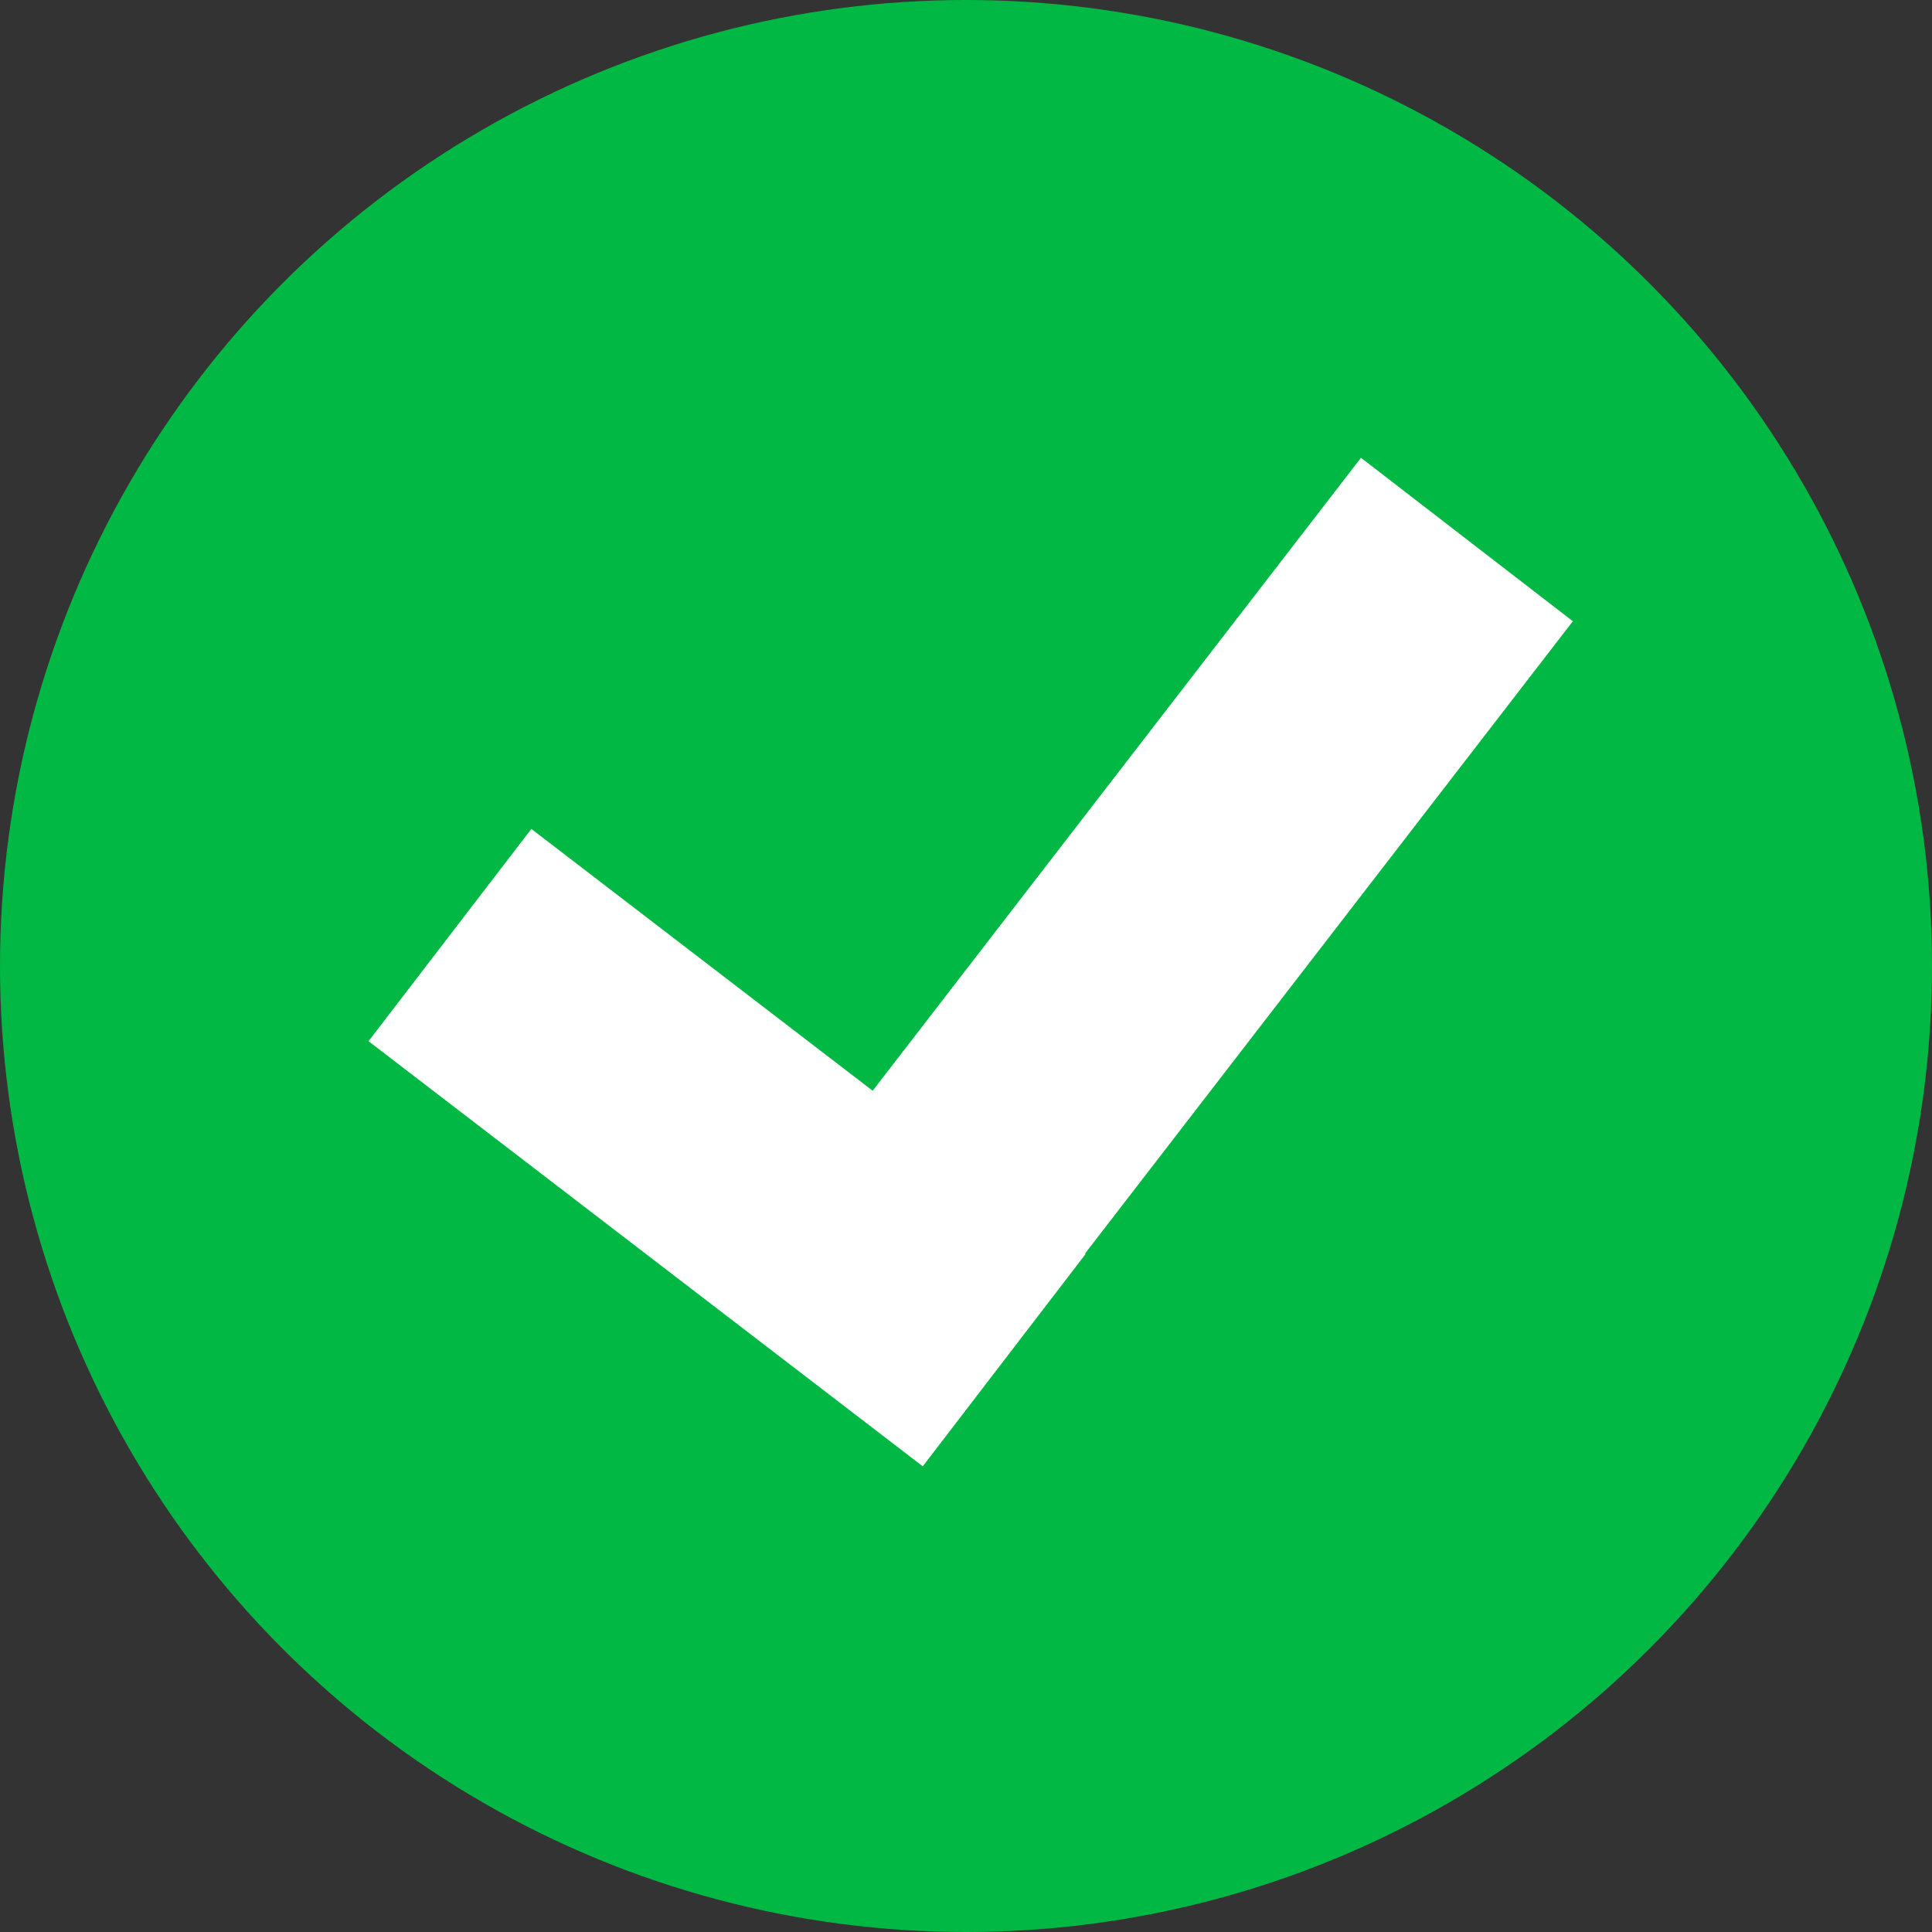 <svg width="104" height="104" viewBox="0 0 104 104" fill="none" xmlns="http://www.w3.org/2000/svg">
<rect x="0" y="0" width="104" height="104" fill="#333333" stroke="none"/>
<circle cx="52" cy="52" r="52" fill="#01B844"/>
<rect x="19.838" y="56.047" width="14.4" height="37.6" transform="rotate(-52.51 19.838 56.047)" fill="white"/>
<rect width="14.4" height="45.155" transform="matrix(-0.792 -0.611 -0.611 0.792 84.666 33.441)" fill="white"/>
</svg>
